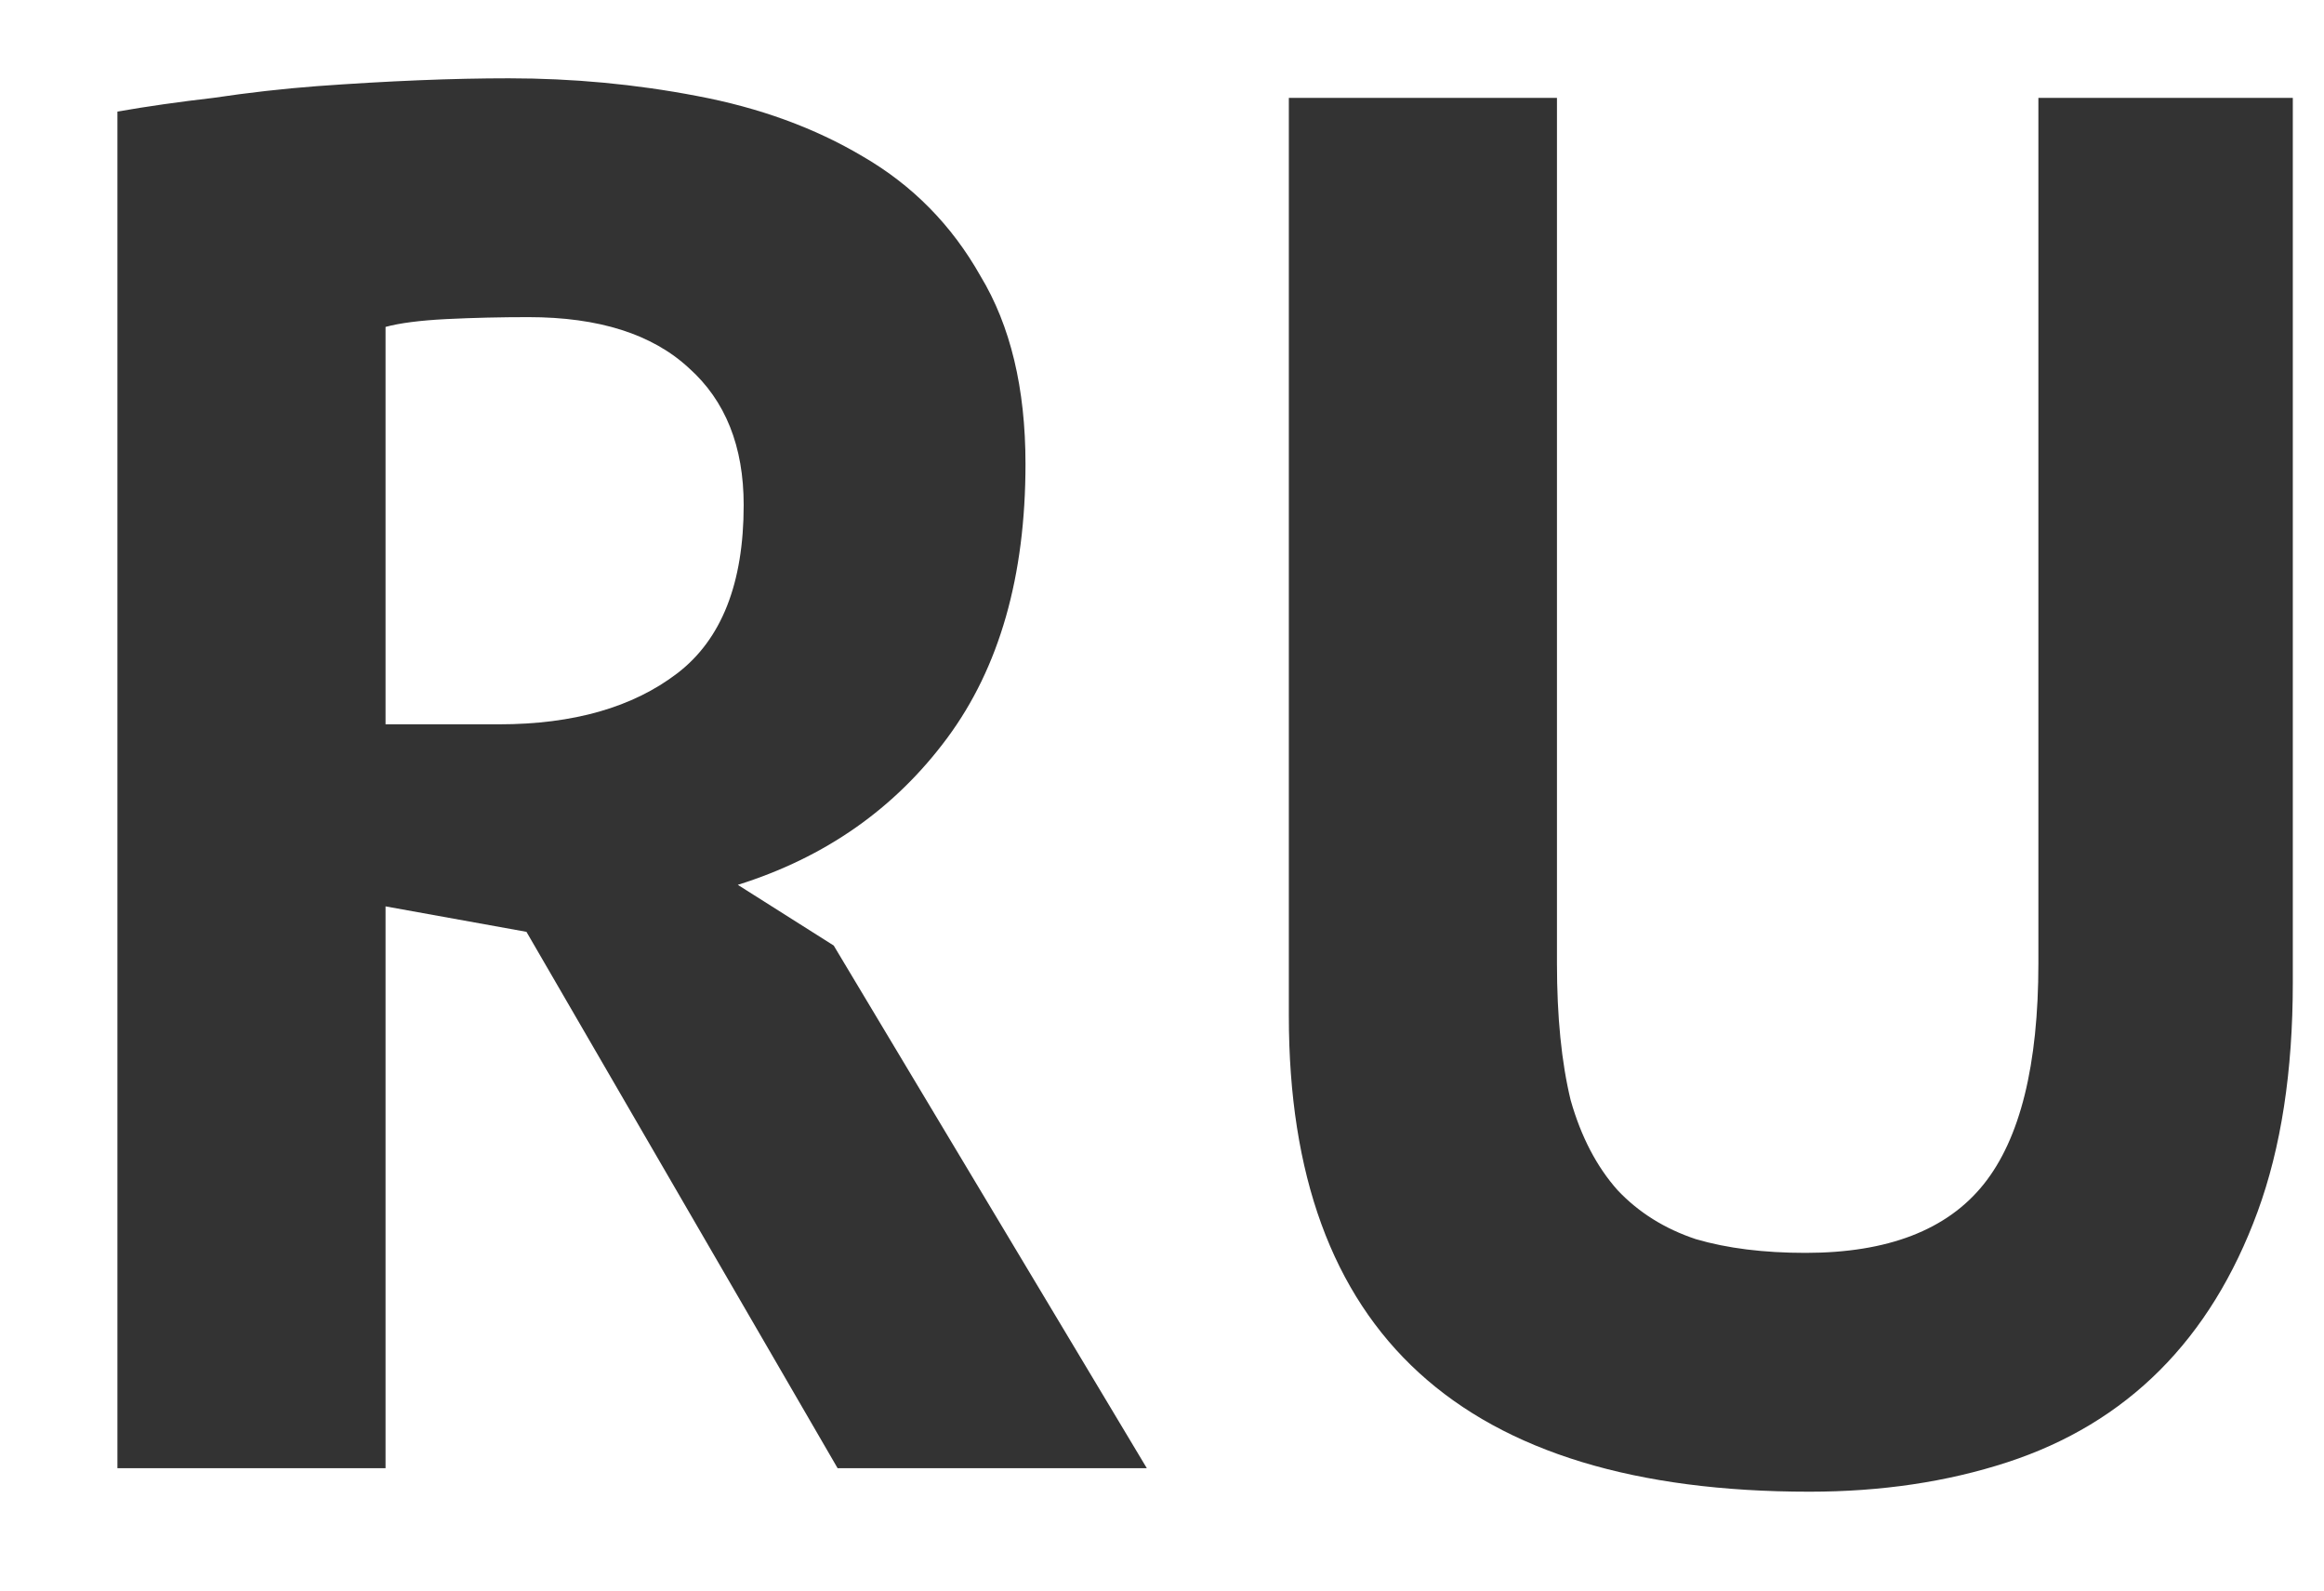 <svg width="19" height="13" viewBox="0 0 19 13" fill="none" xmlns="http://www.w3.org/2000/svg">
<path d="M0.96 0.912C1.205 0.869 1.467 0.832 1.744 0.8C2.032 0.757 2.315 0.725 2.592 0.704C2.88 0.683 3.157 0.667 3.424 0.656C3.691 0.645 3.936 0.64 4.16 0.64C4.683 0.64 5.195 0.688 5.696 0.784C6.208 0.88 6.661 1.045 7.056 1.28C7.461 1.515 7.781 1.84 8.016 2.256C8.261 2.661 8.384 3.173 8.384 3.792C8.384 4.709 8.171 5.456 7.744 6.032C7.317 6.608 6.747 7.008 6.032 7.232L6.816 7.728L9.376 12H6.848L4.304 7.616L3.152 7.408V12H0.96V0.912ZM4.32 2.592C4.096 2.592 3.872 2.597 3.648 2.608C3.435 2.619 3.269 2.64 3.152 2.672V5.92H4.08C4.688 5.92 5.173 5.781 5.536 5.504C5.899 5.227 6.08 4.768 6.08 4.128C6.08 3.648 5.931 3.275 5.632 3.008C5.333 2.731 4.896 2.592 4.32 2.592ZM16.665 0.8H18.745V8.032C18.745 8.757 18.649 9.381 18.457 9.904C18.265 10.427 17.998 10.859 17.657 11.2C17.316 11.541 16.9 11.792 16.409 11.952C15.918 12.112 15.38 12.192 14.793 12.192C11.956 12.192 10.537 10.896 10.537 8.304V0.8H12.729V7.872C12.729 8.309 12.766 8.683 12.841 8.992C12.926 9.291 13.054 9.536 13.225 9.728C13.396 9.909 13.609 10.043 13.865 10.128C14.121 10.203 14.42 10.24 14.761 10.24C15.433 10.24 15.918 10.053 16.217 9.68C16.516 9.307 16.665 8.704 16.665 7.872V0.8Z" fill="#333333"/>
</svg>
